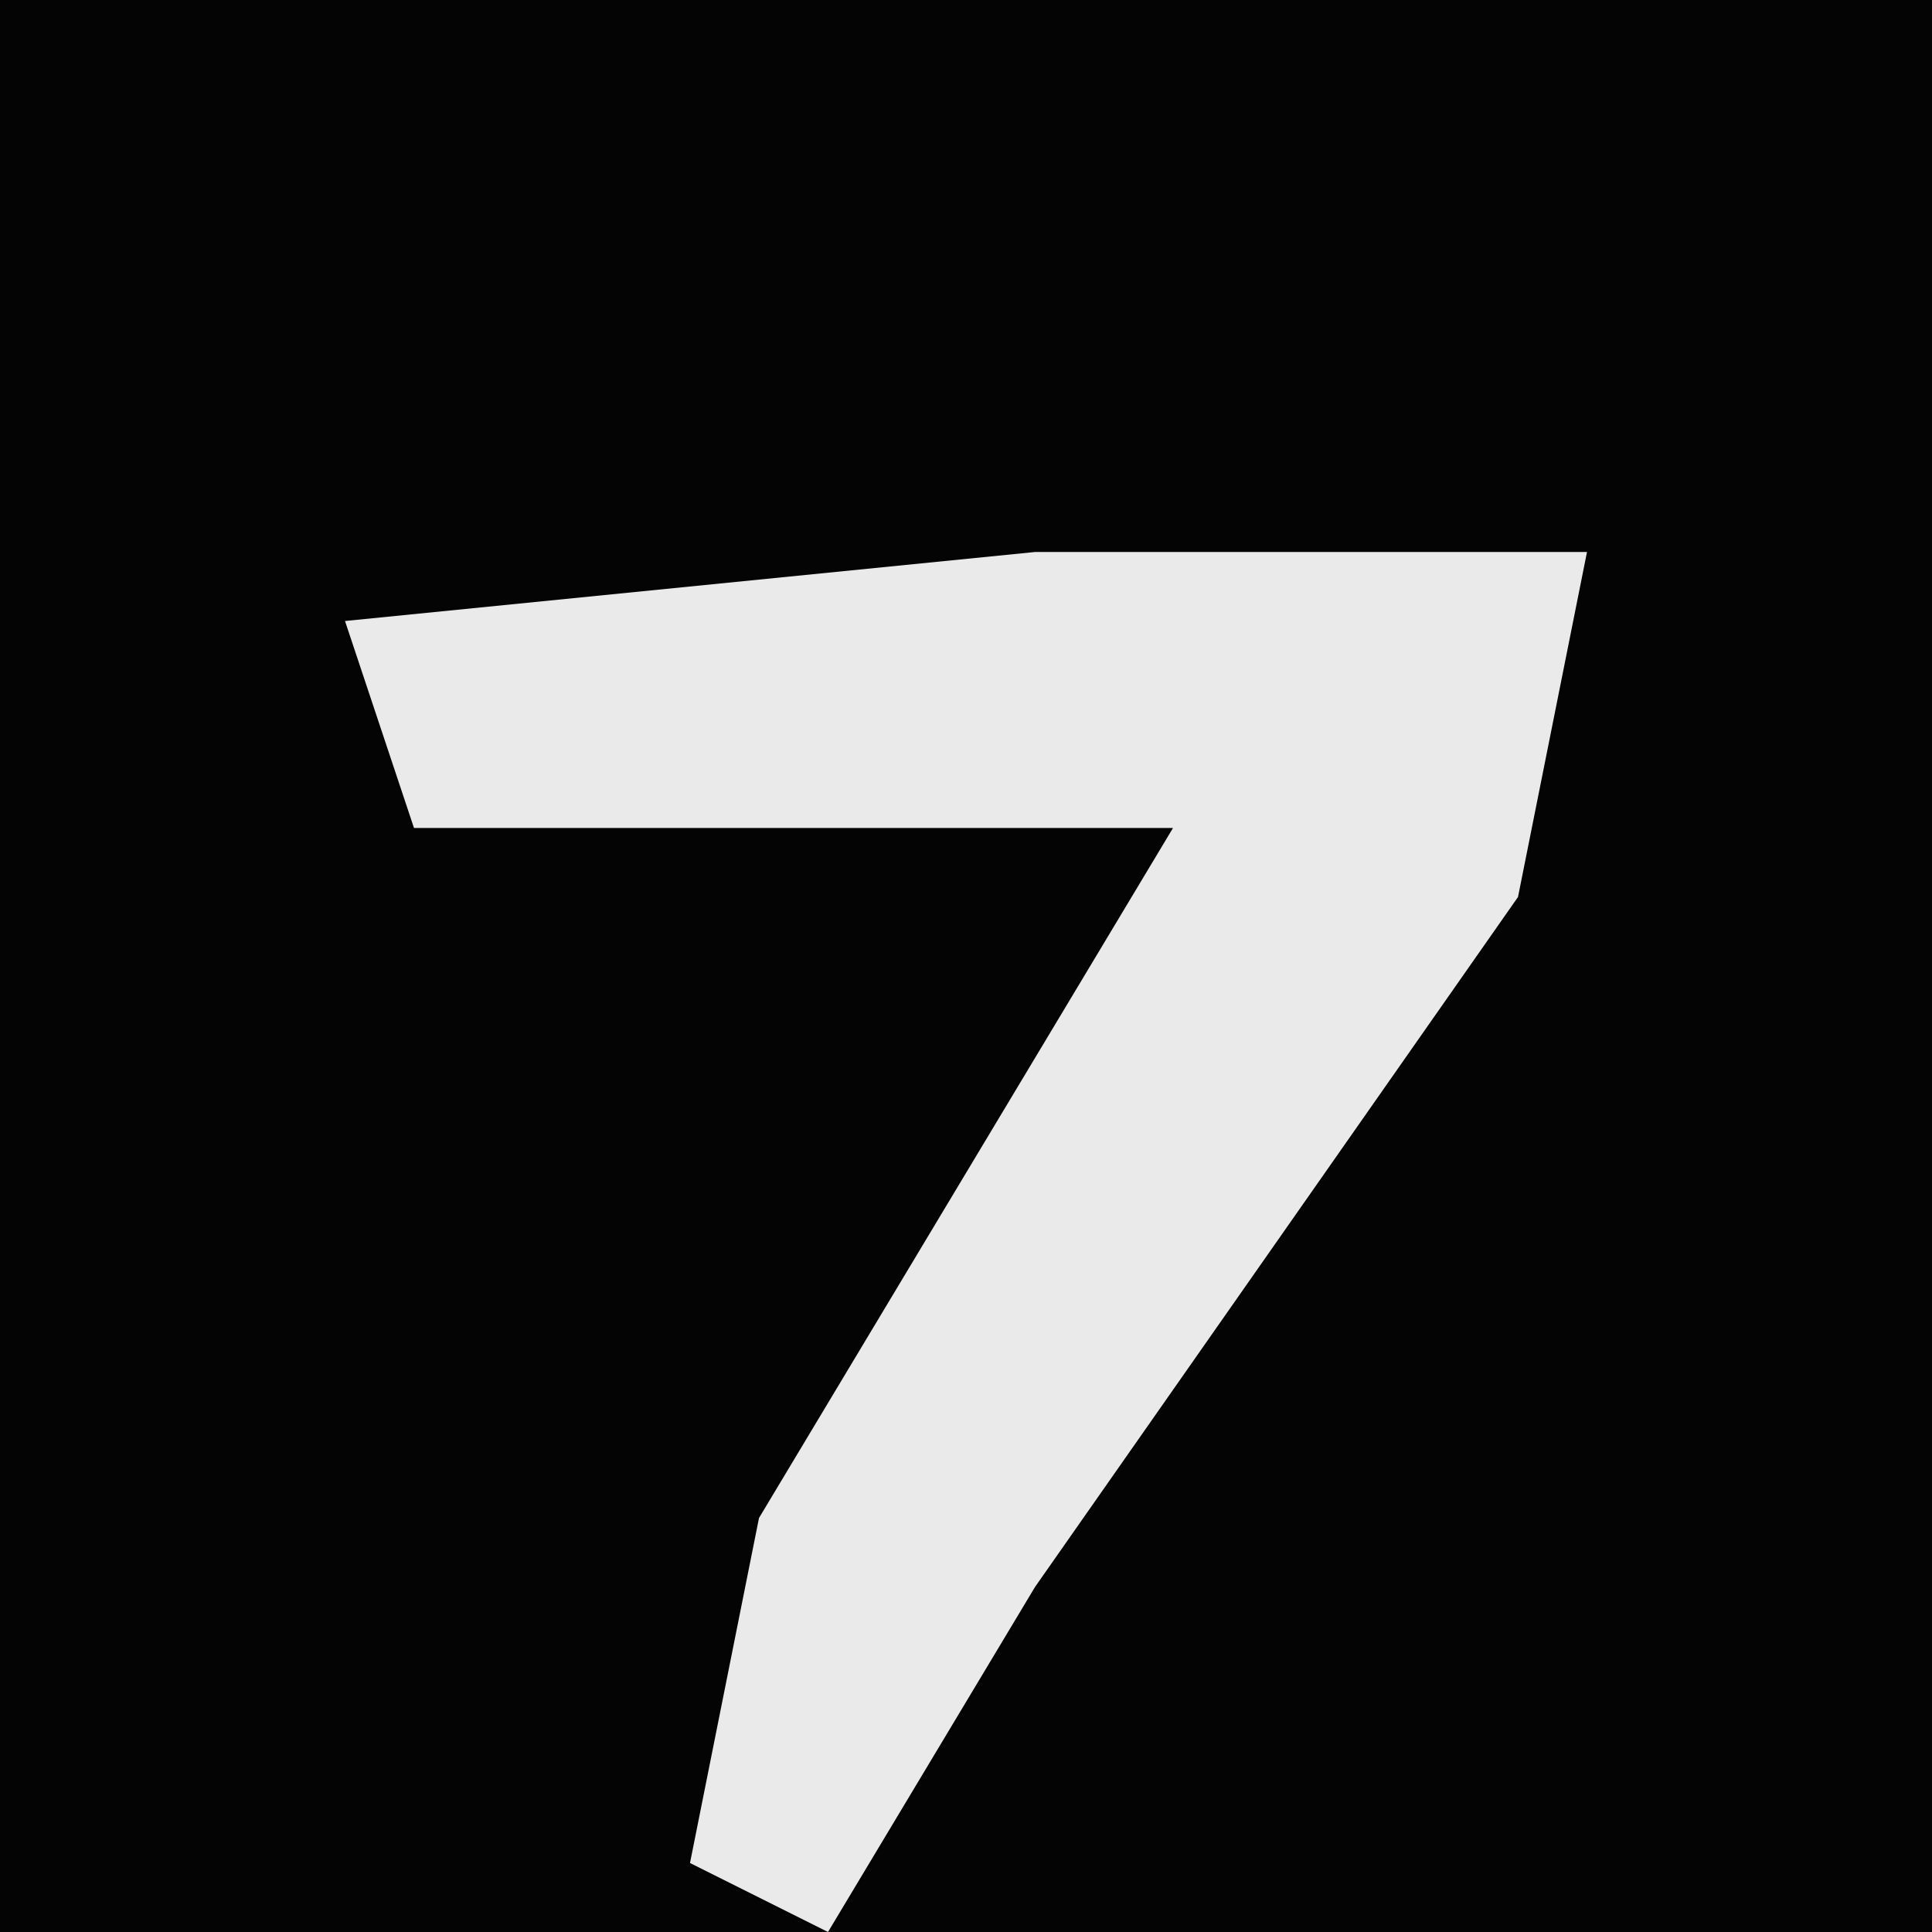 <?xml version="1.0" encoding="UTF-8"?>
<svg version="1.1" xmlns="http://www.w3.org/2000/svg" width="28" height="28">
<path d="M0,0 L28,0 L28,28 L0,28 Z " fill="#040404" transform="translate(0,0)"/>
<path d="M0,0 L8,0 L7,5 L0,15 L-3,20 L-5,19 L-4,14 L2,4 L-9,4 L-10,1 Z " fill="#EAEAEA" transform="translate(15,8)"/>
</svg>
